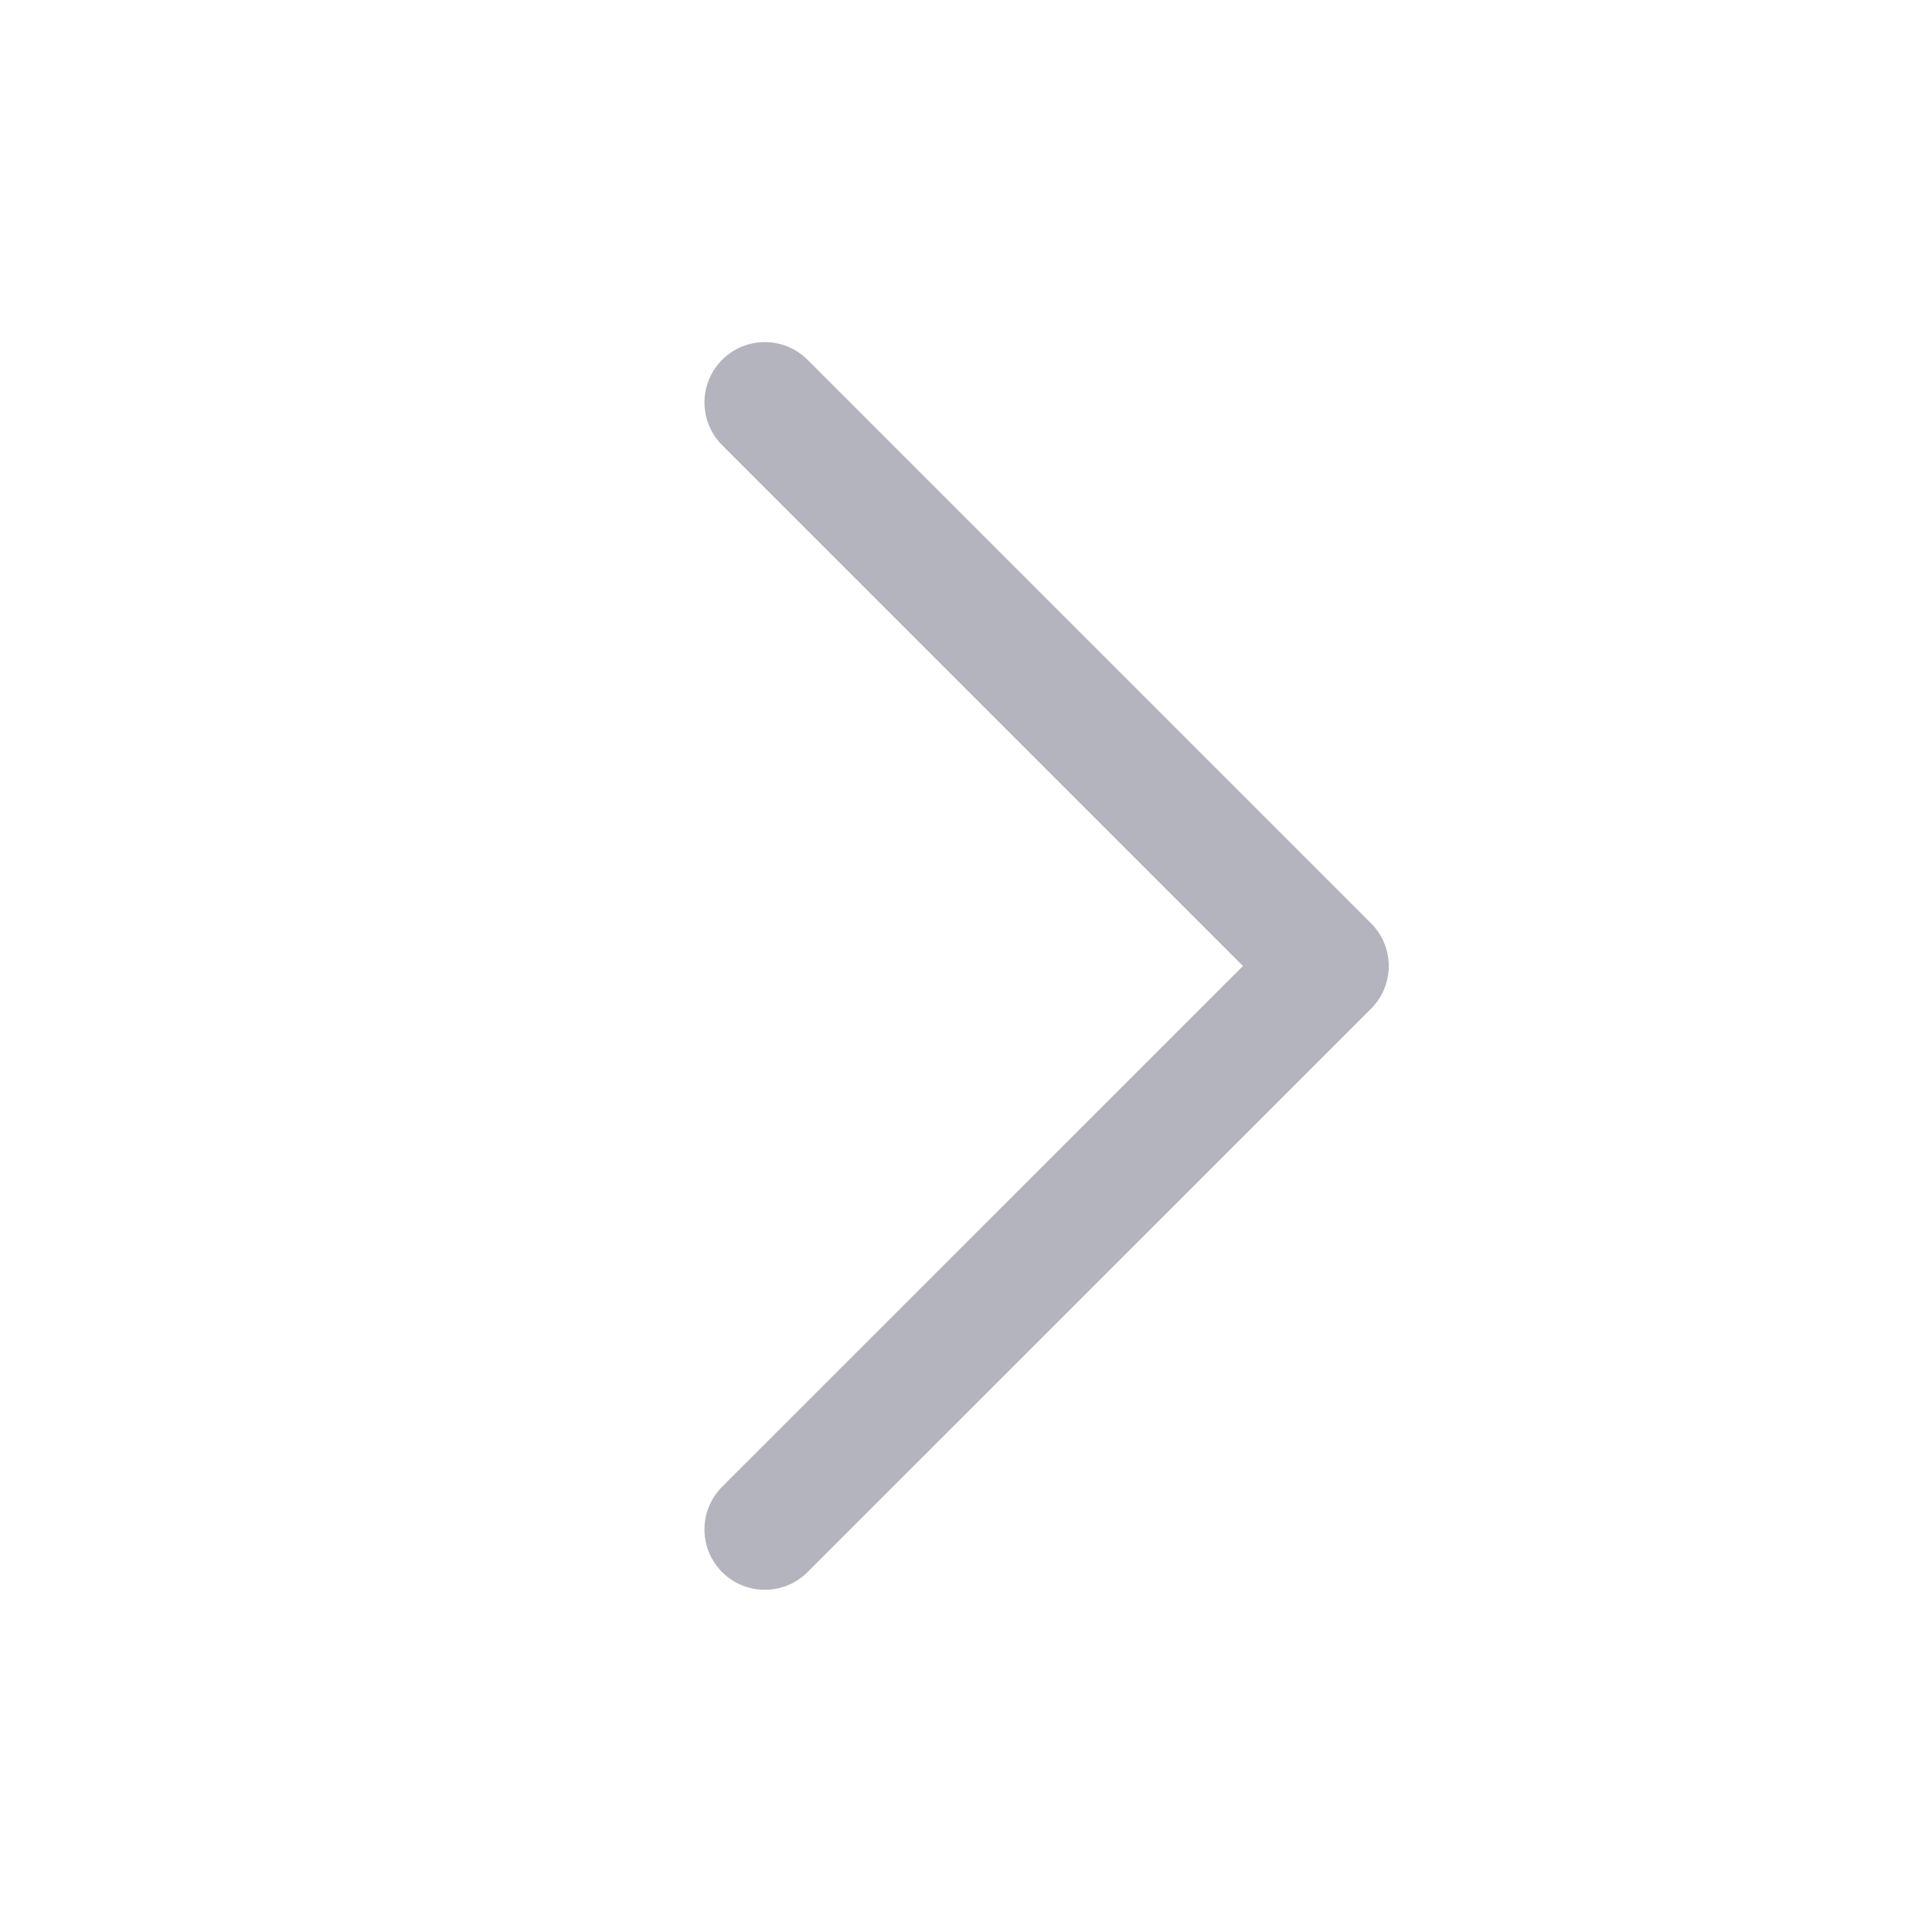 <svg width="16" height="16" viewBox="0 0 16 16" fill="none" xmlns="http://www.w3.org/2000/svg">
<path d="M6.334 3.333L11.001 8L6.334 12.666" stroke="#B4B4BE" stroke-linecap="round" stroke-linejoin="round"/>
</svg>
